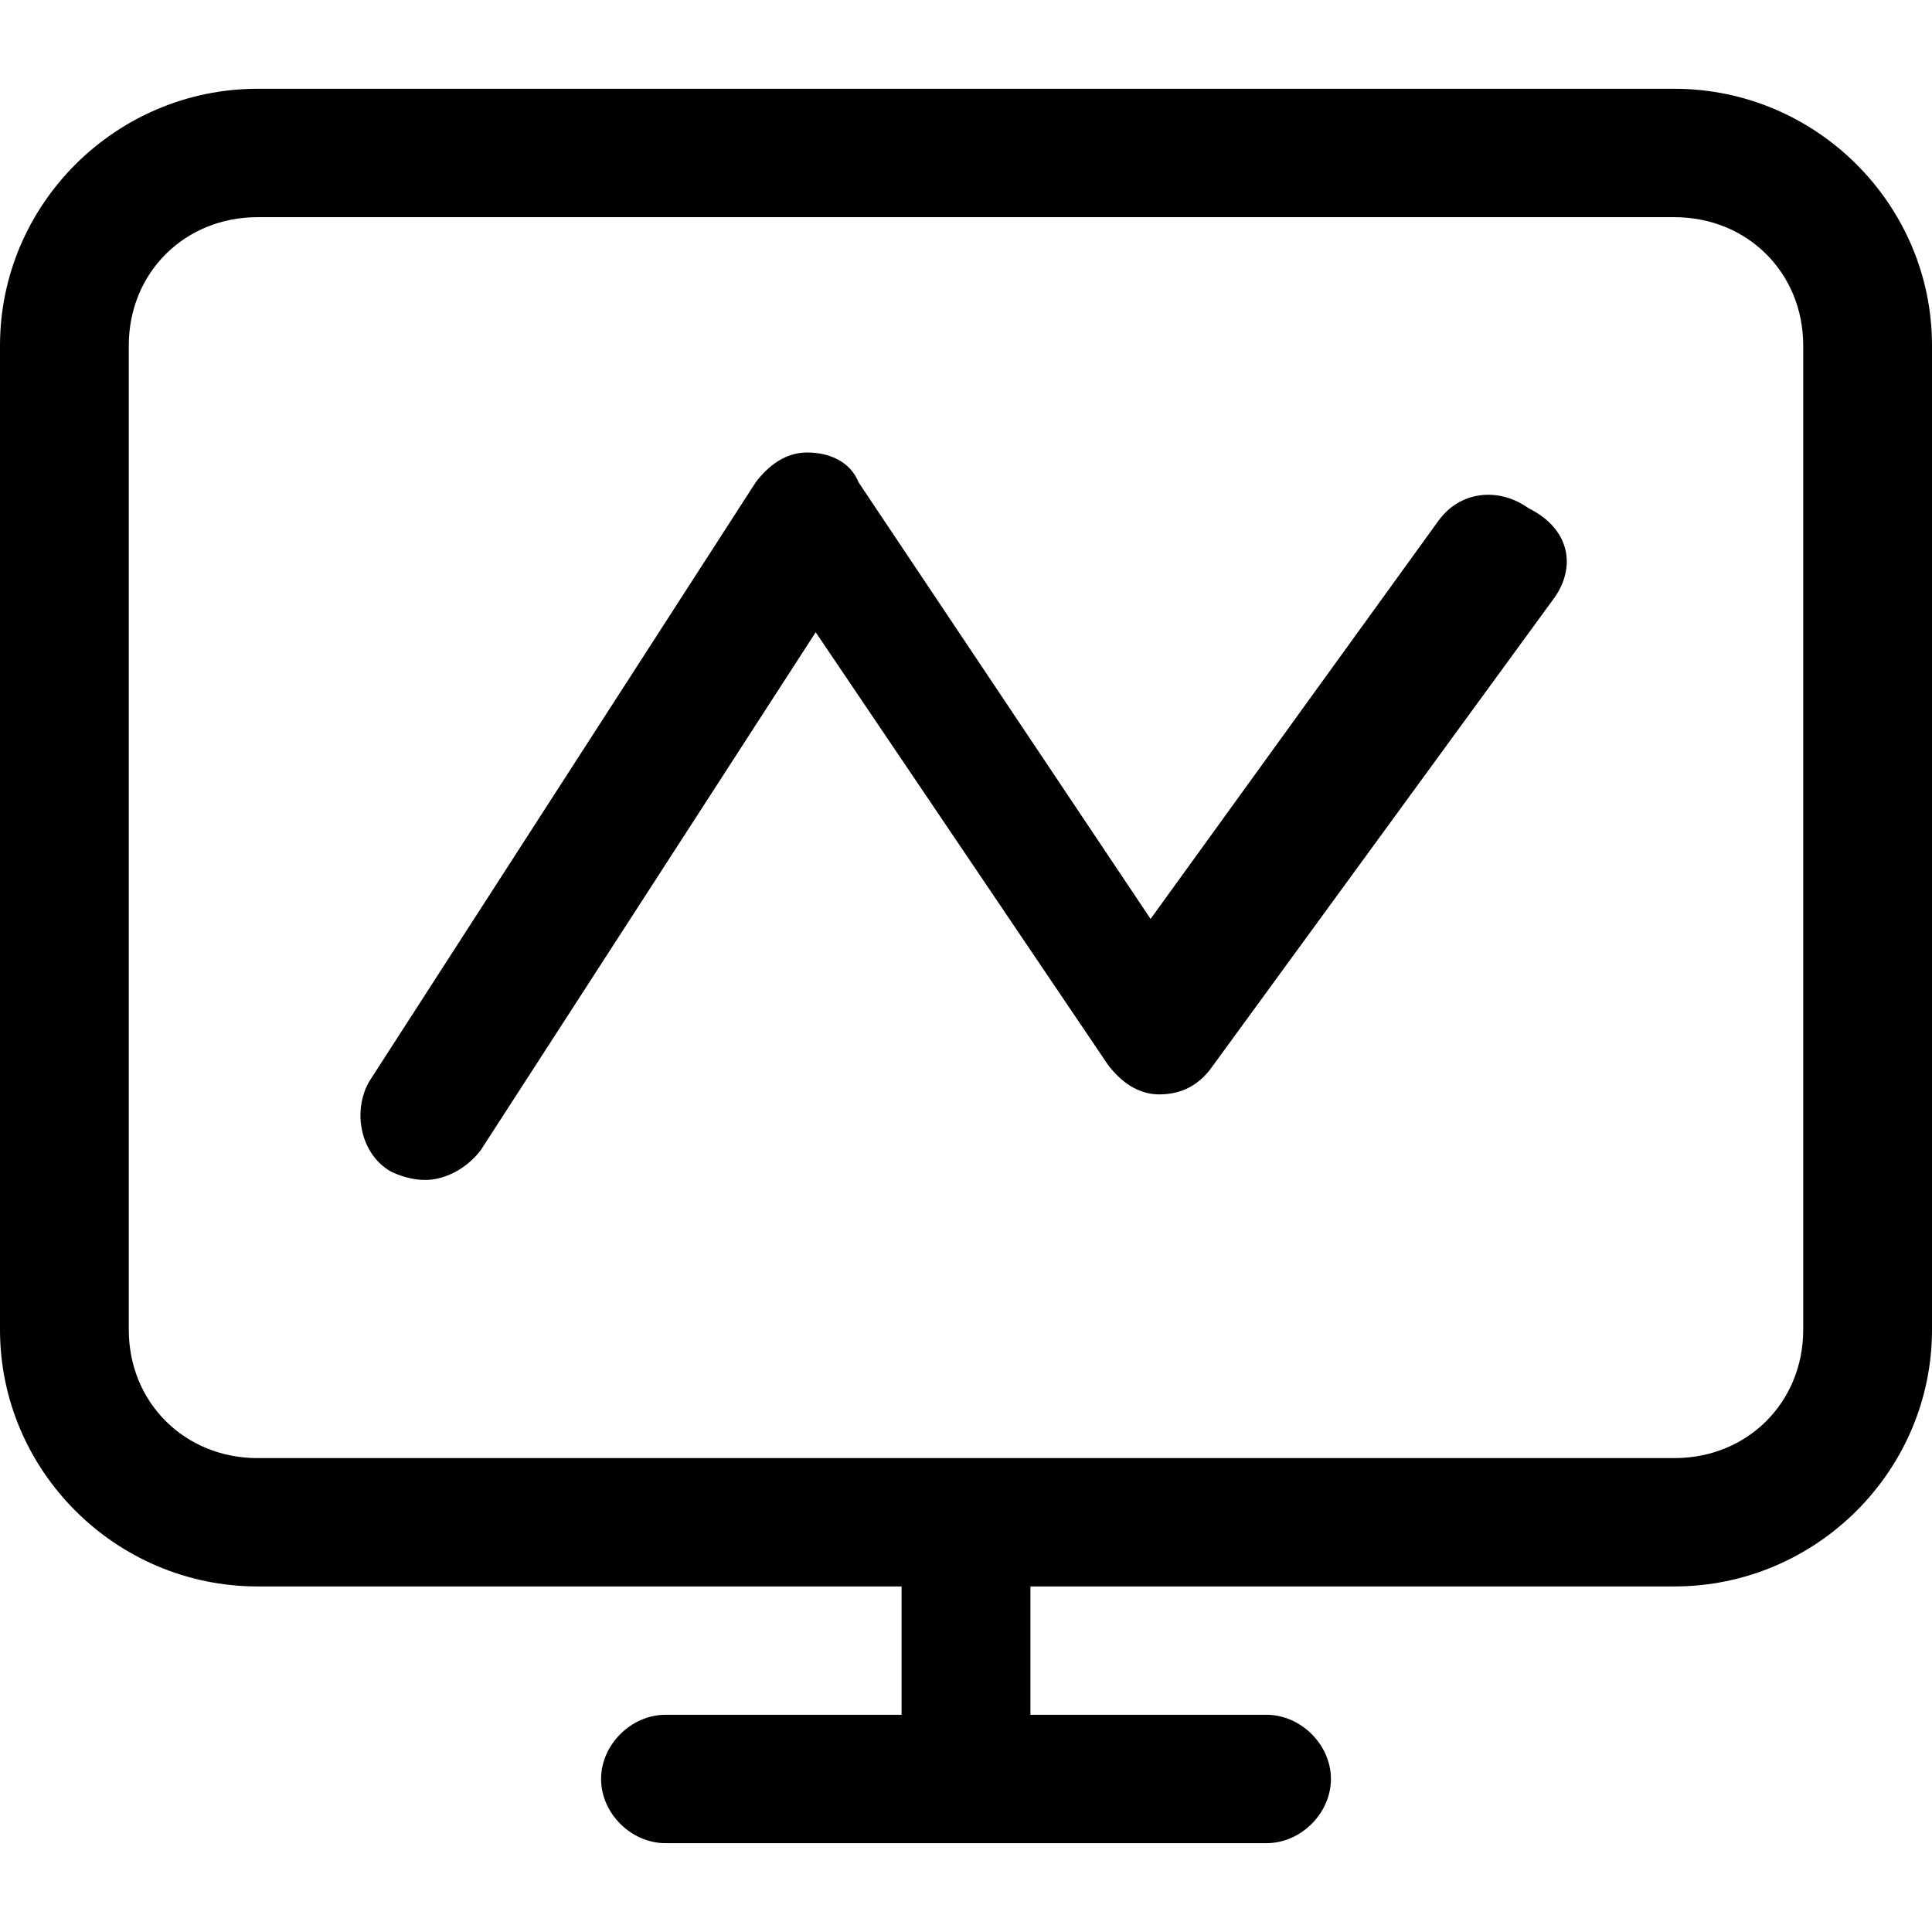 <?xml version="1.0" standalone="no"?><!DOCTYPE svg PUBLIC "-//W3C//DTD SVG 1.1//EN" "http://www.w3.org/Graphics/SVG/1.1/DTD/svg11.dtd"><svg t="1536806305835" class="icon" style="" viewBox="0 0 1024 1024" version="1.1" xmlns="http://www.w3.org/2000/svg" p-id="18274" xmlns:xlink="http://www.w3.org/1999/xlink" width="128" height="128"><defs><style type="text/css"></style></defs><path d="M887.459 47.057H136.541C61.44 47.057 0 108.288 0 183.133v521.658C0 779.636 61.44 840.844 136.541 840.844h341.318v68.026h-125.137c-18.223 0-34.141 15.895-34.141 34.025 0 18.153 15.919 34.025 34.141 34.025h318.557c18.223 0 34.141-15.872 34.141-34.025 0-18.153-15.919-34.025-34.141-34.025h-125.137v-68.026h341.318C962.56 840.844 1024 779.636 1024 704.791V183.133c0-74.845-61.44-136.076-136.541-136.076z m68.282 657.734c0 38.54-29.58 68.026-68.282 68.026H136.541c-38.703 0-68.282-29.487-68.282-68.026V183.133c0-38.563 29.58-68.026 68.282-68.026h750.918c38.703 0 68.282 29.463 68.282 68.026v521.658z m-131.98-387.84l-182.063 249.484c-6.819 9.076-15.919 13.615-27.299 13.615s-20.48-6.819-27.299-15.895l-154.764-229.05-177.478 274.432c-6.819 9.076-18.199 15.872-29.58 15.872-6.819 0-13.661-2.281-18.199-4.538-15.942-9.076-20.48-31.767-11.404-47.639l204.8-317.51c6.842-9.076 15.942-15.895 27.322-15.895 11.404 0 22.761 4.538 27.322 15.895l154.717 231.331 152.483-210.921c11.357-15.872 31.837-18.153 47.779-6.819 22.761 11.357 25.018 31.767 13.661 47.639z" p-id="18275"></path></svg>
